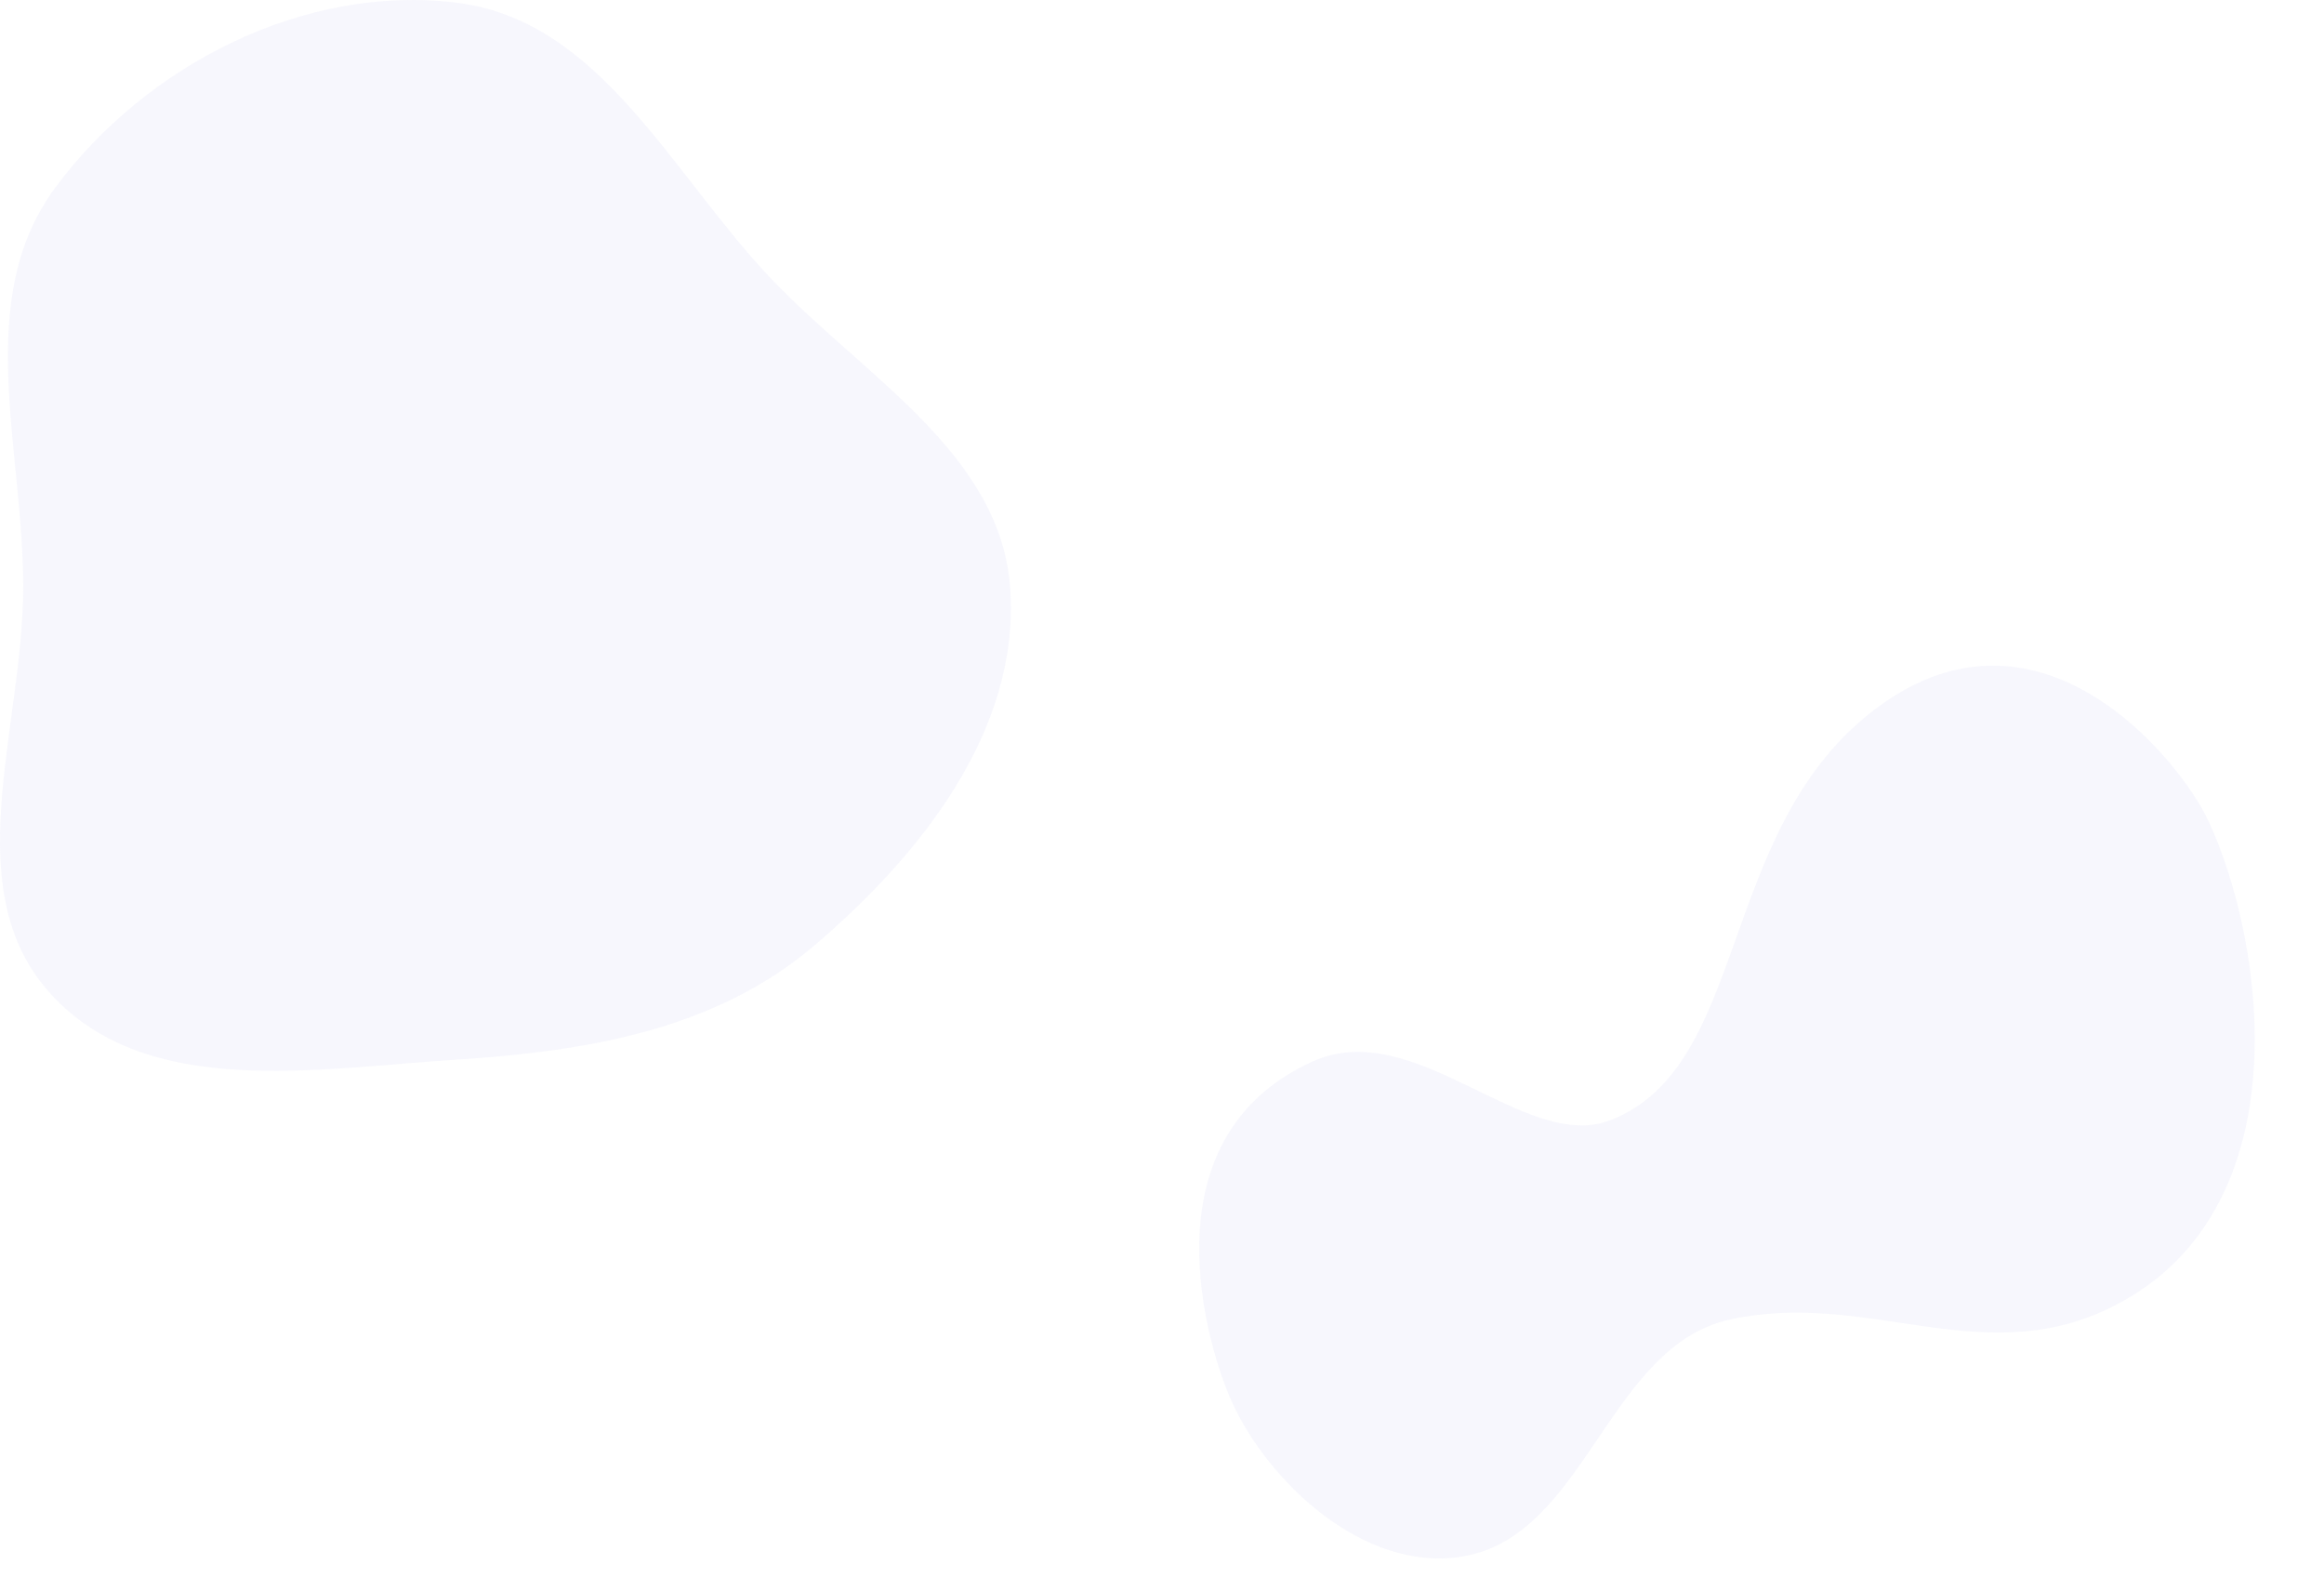 <svg width="1715" height="1174" viewBox="0 0 1715 1174" fill="none" xmlns="http://www.w3.org/2000/svg">
<path fill-rule="evenodd" clip-rule="evenodd" d="M337.309 2.046C442.819 15.238 494.952 127.05 567.891 204.366C637.081 277.708 738.884 334.207 745.547 434.78C752.426 538.623 679.921 630.445 600.583 697.862C527.642 759.844 432.861 775.562 337.309 781.681C232.484 788.393 109.197 811.044 37.981 733.889C-32.512 657.515 16.628 538.678 17.115 434.78C17.598 331.774 -20.513 221.286 40.772 138.46C108.026 47.568 225.062 -11.989 337.309 2.046Z" fill="#7D76DC" fill-opacity="0.06"/>
<path d="M968.264 783.279C1044.2 748.622 1125.36 851.126 1188.63 826.343C1290.26 786.533 1267.42 615.895 1379.47 526.506C1502.27 428.542 1608.5 559.889 1629.92 606.03C1671.77 696.149 1700.86 897.719 1554.3 966.197C1460.09 1010.21 1377.12 951.734 1277.03 973.363C1186.41 992.946 1170.51 1133.3 1079.07 1148.32C1006.08 1160.3 935.396 1092.66 908.867 1033.82C891.704 995.747 842.595 840.636 968.264 783.279Z" fill="#7D76DC" fill-opacity="0.06"/>
</svg>
